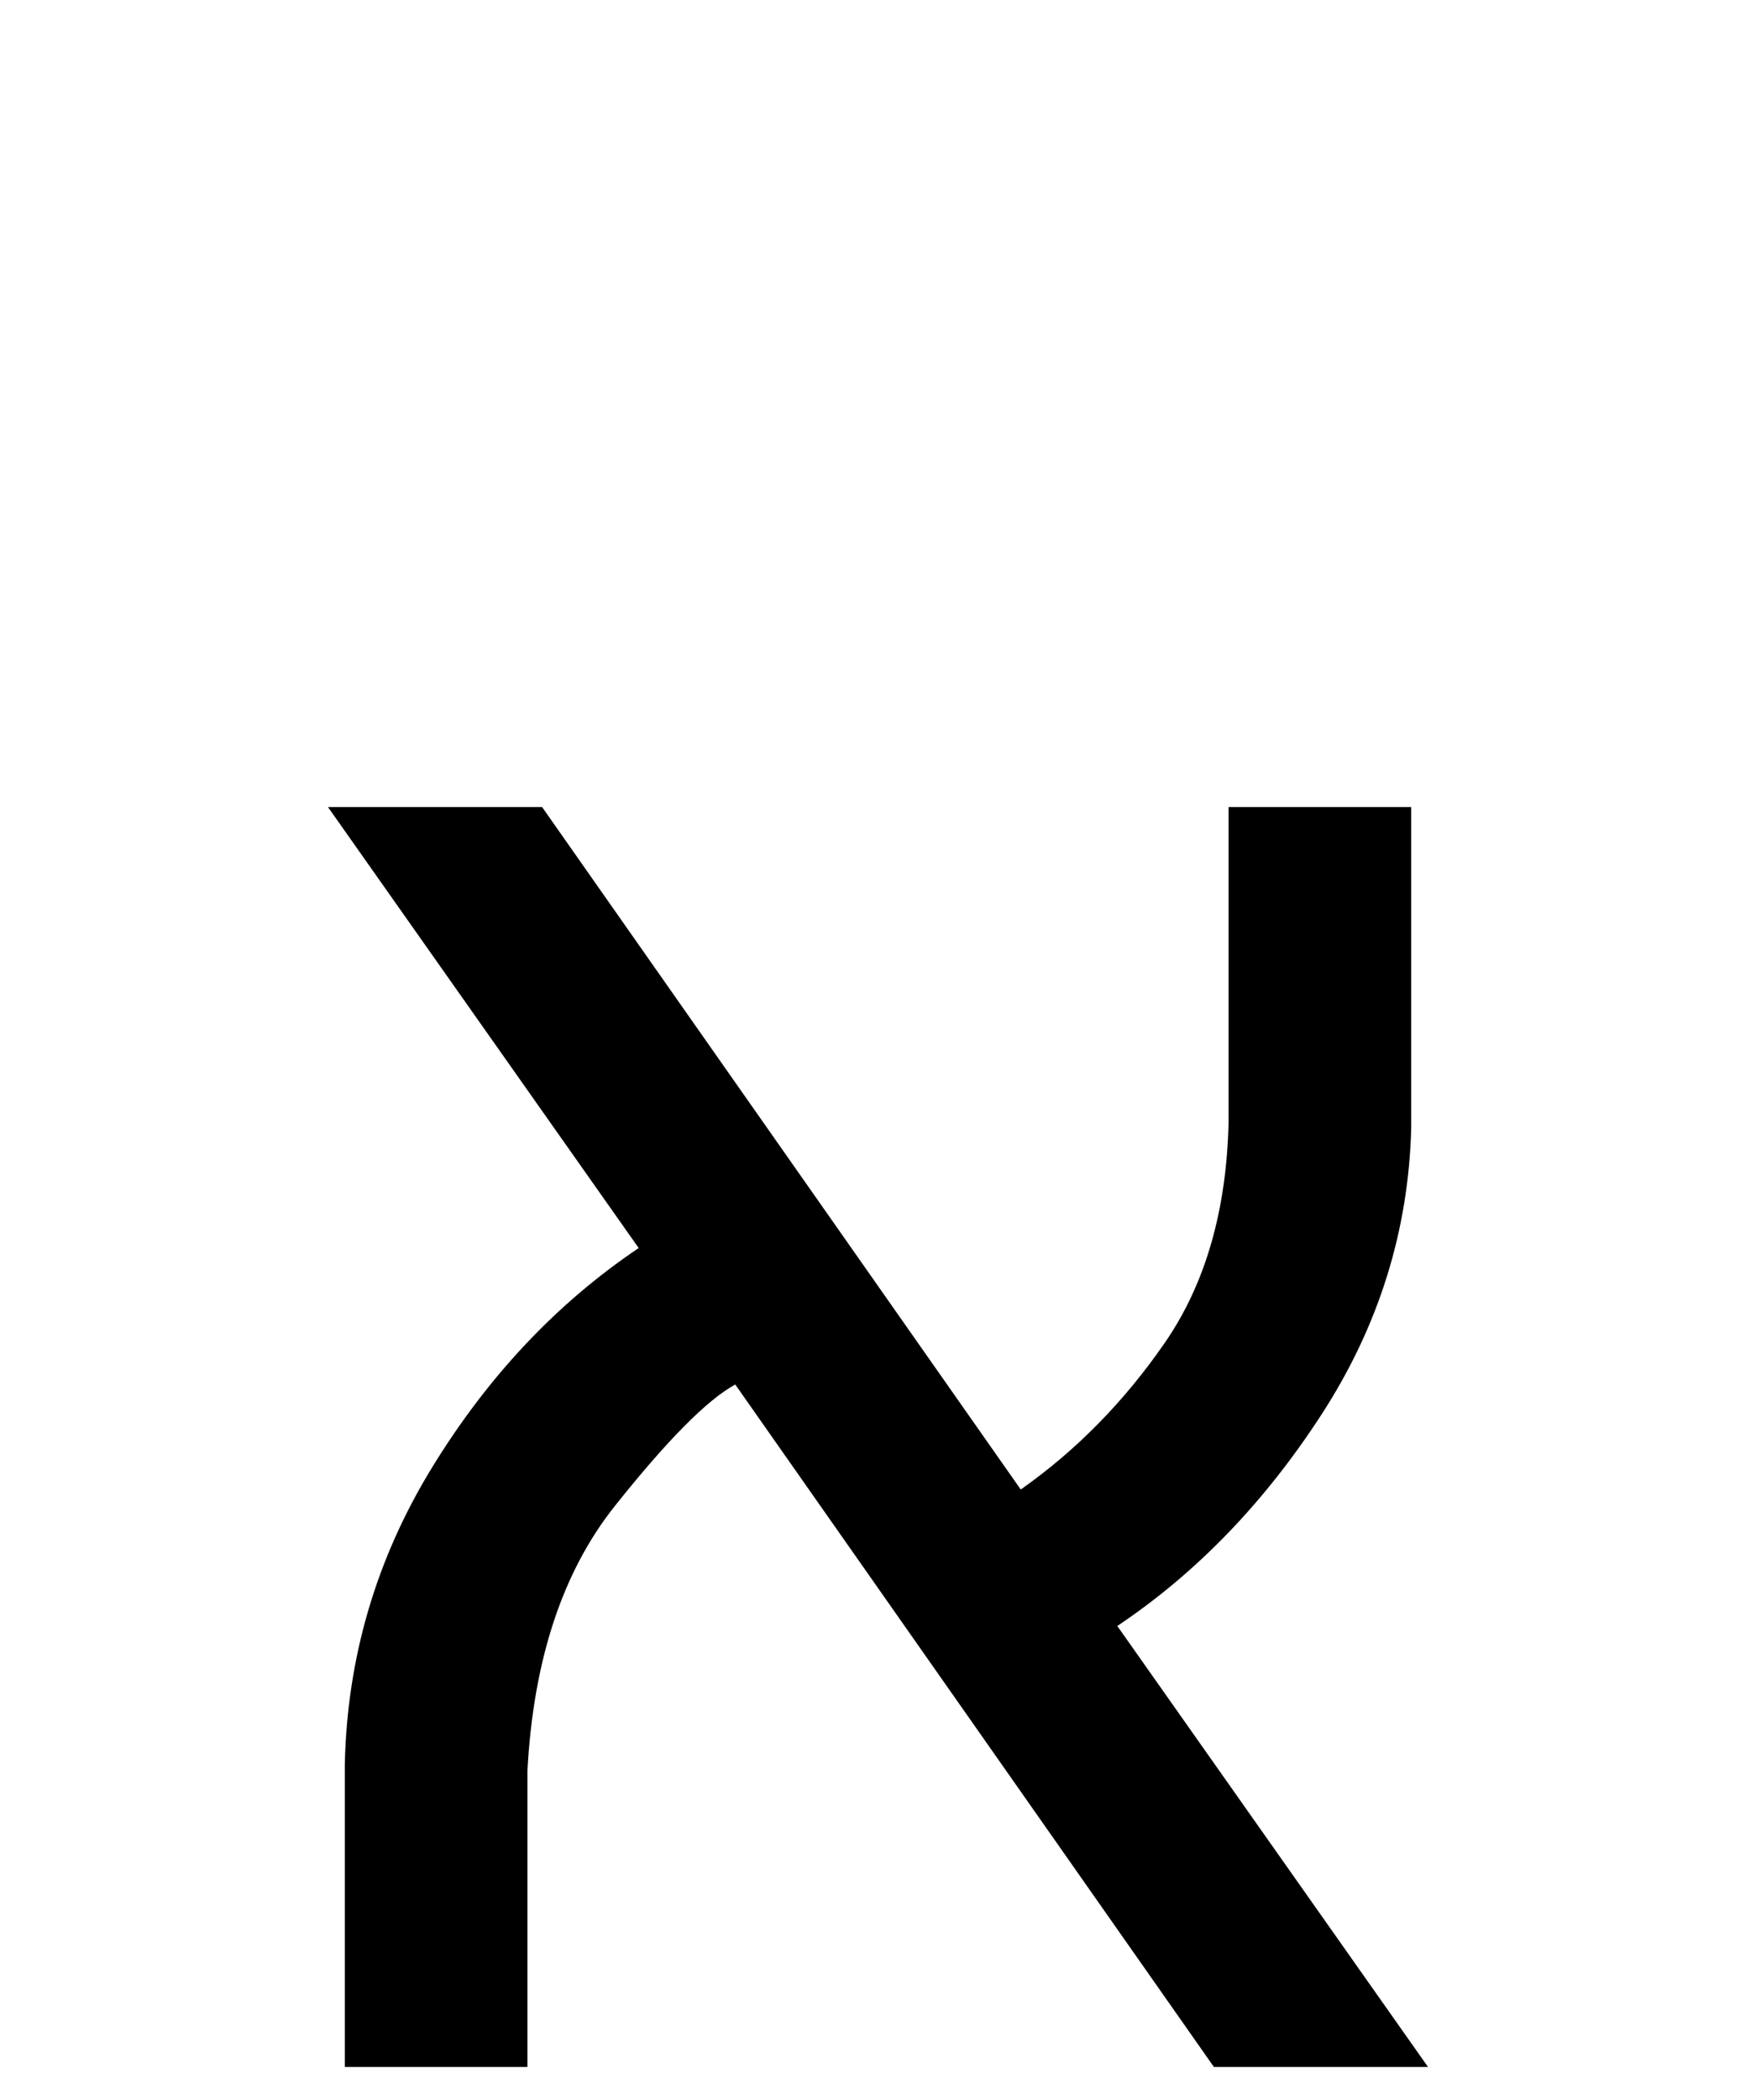 <?xml version="1.0" encoding="UTF-8" standalone="no"?>
<svg xmlns:dc="http://purl.org/dc/elements/1.1/" xmlns:cc="http://creativecommons.org/ns#" xmlns:rdf="http://www.w3.org/1999/02/22-rdf-syntax-ns#" xmlns:svg="http://www.w3.org/2000/svg" xmlns="http://www.w3.org/2000/svg" version="1.1" width="26.768" viewBox="0 0 26.768 32" id="svg3056">
  <defs id="defs3058" />
  <g transform="translate(5,-31)" id="layer1">
    <g id="text2989" style="font-size:32px;font-style:normal;font-variant:normal;font-weight:normal;font-stretch:normal;text-align:center;line-height:125%;letter-spacing:0px;word-spacing:0px;text-anchor:middle;fill:#000;fill-opacity:1;stroke:none;font-family:FreeSans;-inkscape-font-specification:FreeSans">
      <path d="m 16.512,48.196 0,-4.896 -2.784,0 0,4.8 c -0.03,1.347 -0.354,2.469 -0.972,3.364 -0.618,0.895 -1.35,1.641 -2.196,2.236 L 3.264,43.3 0,43.3 4.736,50.02 c -1.251,0.842 -2.301,1.958 -3.152,3.348 -0.851,1.39 -1.293,2.898 -1.328,4.524 l 0,4.608 2.784,0 0,-4.512 C 3.13,56.301 3.574,54.955 4.372,53.952 5.17,52.949 5.782,52.331 6.208,52.1 L 13.504,62.5 l 3.264,0 -4.736,-6.72 c 1.209,-0.81 2.247,-1.886 3.116,-3.228 0.869,-1.342 1.323,-2.794 1.364,-4.356 z" id="path2985" />
    </g>
  </g>
</svg>
